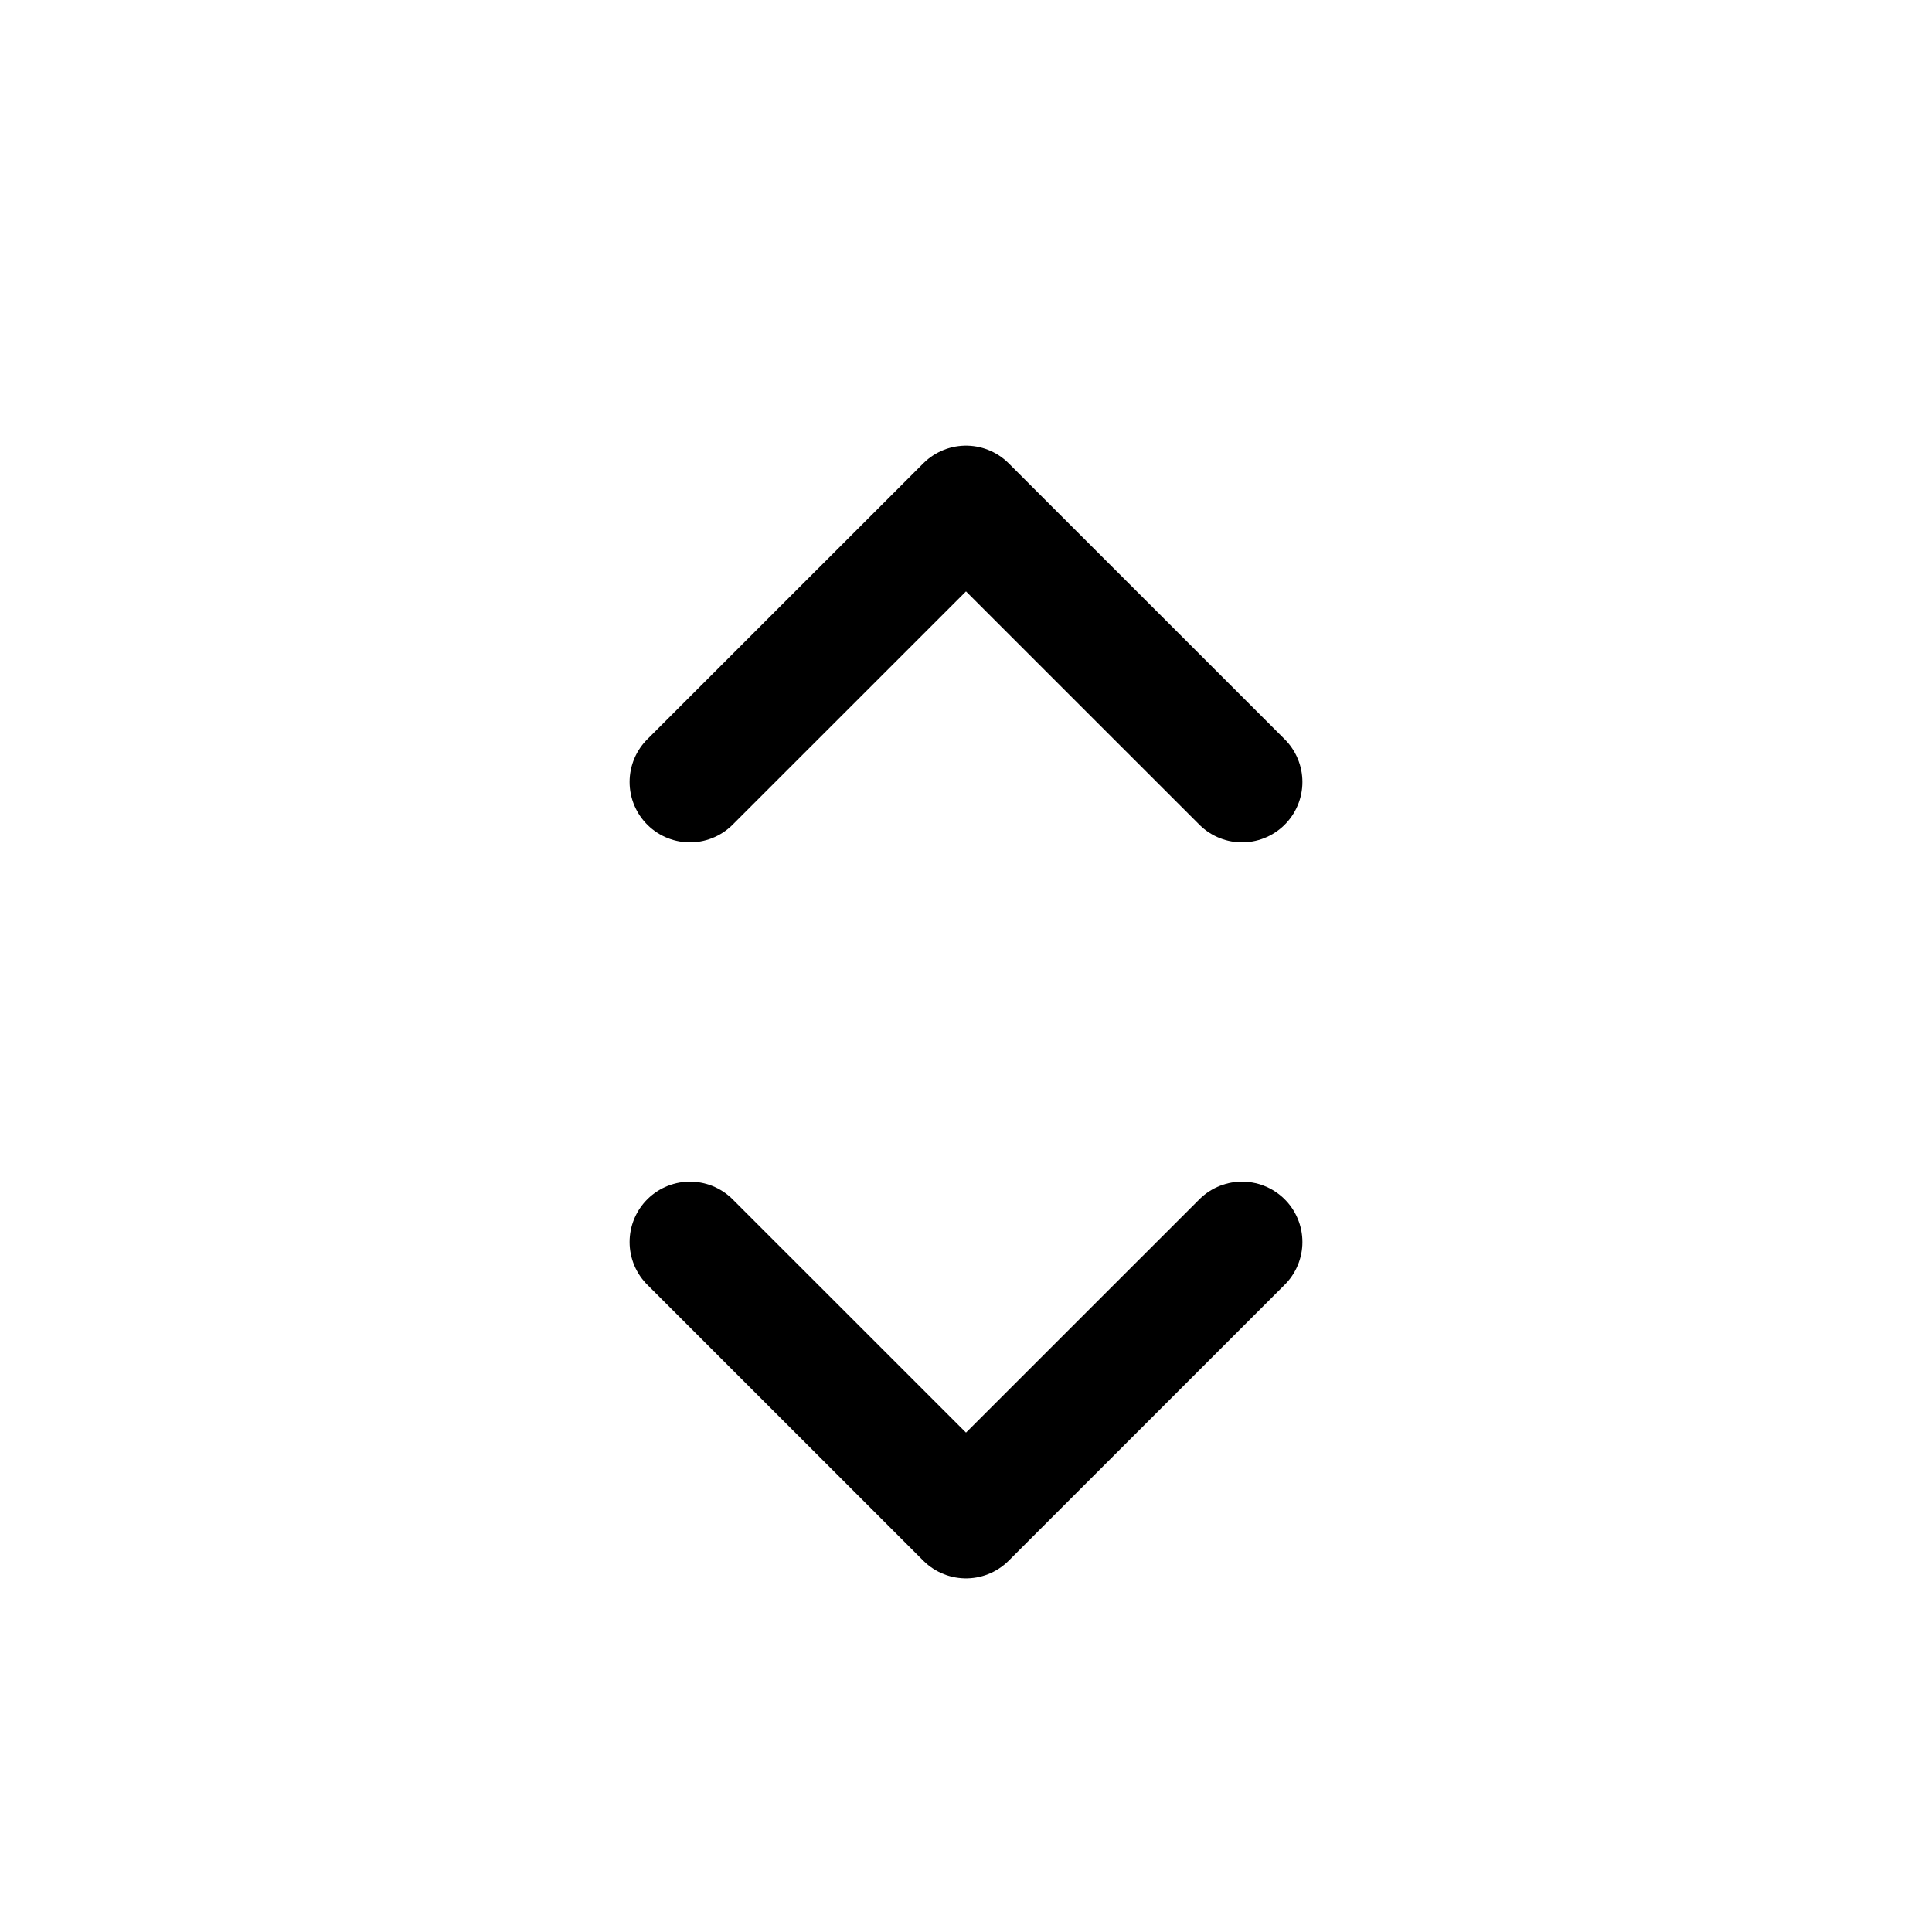 <svg width="46" height="46" fill="none" stroke="currentColor" stroke-linecap="round" stroke-linejoin="round" stroke-width="1.5" viewBox="0 0 24 24" xmlns="http://www.w3.org/2000/svg">
  <path d="M8.571 9.714 12 6.286l3.429 3.428"></path>
  <path d="M8.571 15.429 12 18.857l3.429-3.428"></path>
</svg>